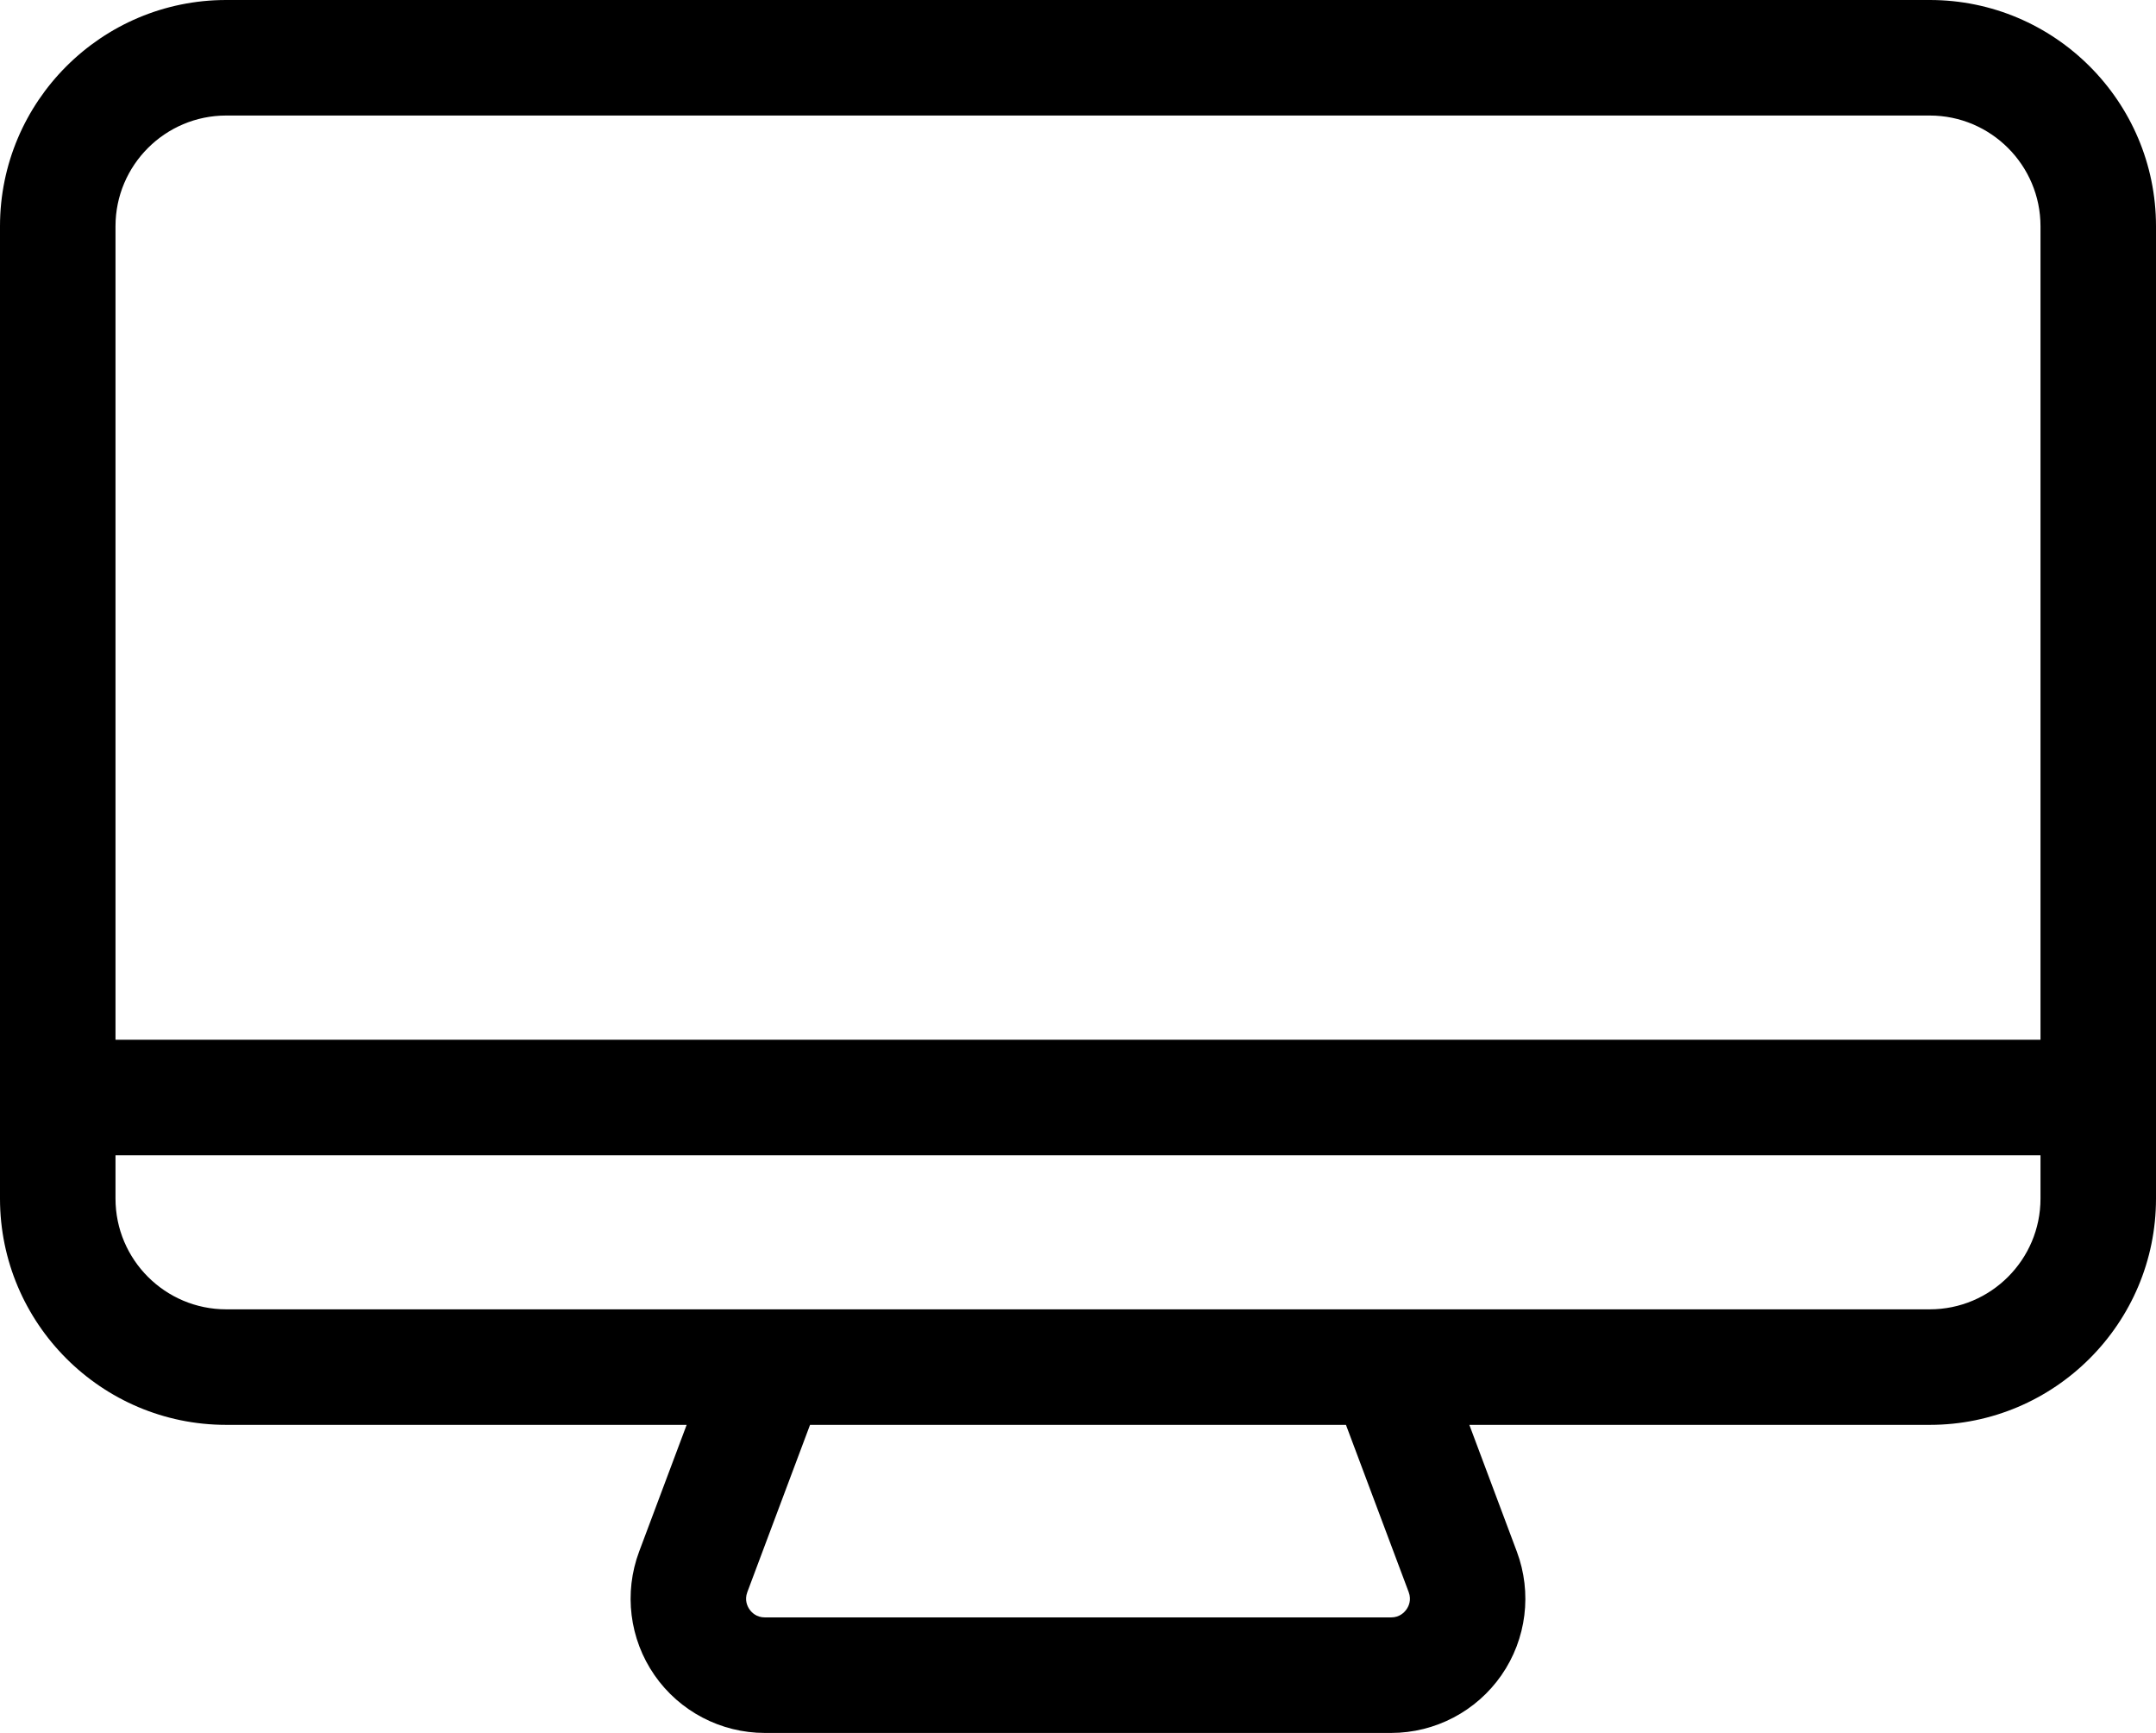<svg width="56" height="45" viewBox="0 0 56 45" fill="none" xmlns="http://www.w3.org/2000/svg">
    <path
        d="M50.125 0H5.875C2.636 0 0 2.636 0 5.875V31.124C0 34.364 2.636 37 5.875 37H17.835L16.601 40.29C16.2 41.36 16.349 42.561 17 43.5C17.651 44.439 18.723 45 19.866 45H36.133C37.276 45 38.347 44.439 38.999 43.5C39.651 42.561 39.799 41.36 39.398 40.29L38.165 37H50.125C53.364 37 56 34.364 56 31.125V5.875C56 2.636 53.364 0 50.125 0ZM5.875 3H50.124C51.71 3 53 4.29 53 5.875V27H3V5.875C3 4.29 4.29 3 5.875 3ZM36.589 41.342C36.667 41.55 36.588 41.712 36.533 41.79C36.478 41.868 36.355 42 36.133 42H19.867C19.645 42 19.521 41.869 19.467 41.791C19.413 41.713 19.333 41.551 19.411 41.343L21.04 37H34.96L36.589 41.342ZM50.125 34H37.04H18.96H5.875C4.29 34 3 32.71 3 31.125V30H53V31.125C53 32.71 51.71 34 50.125 34Z"
        fill="black" />
</svg>